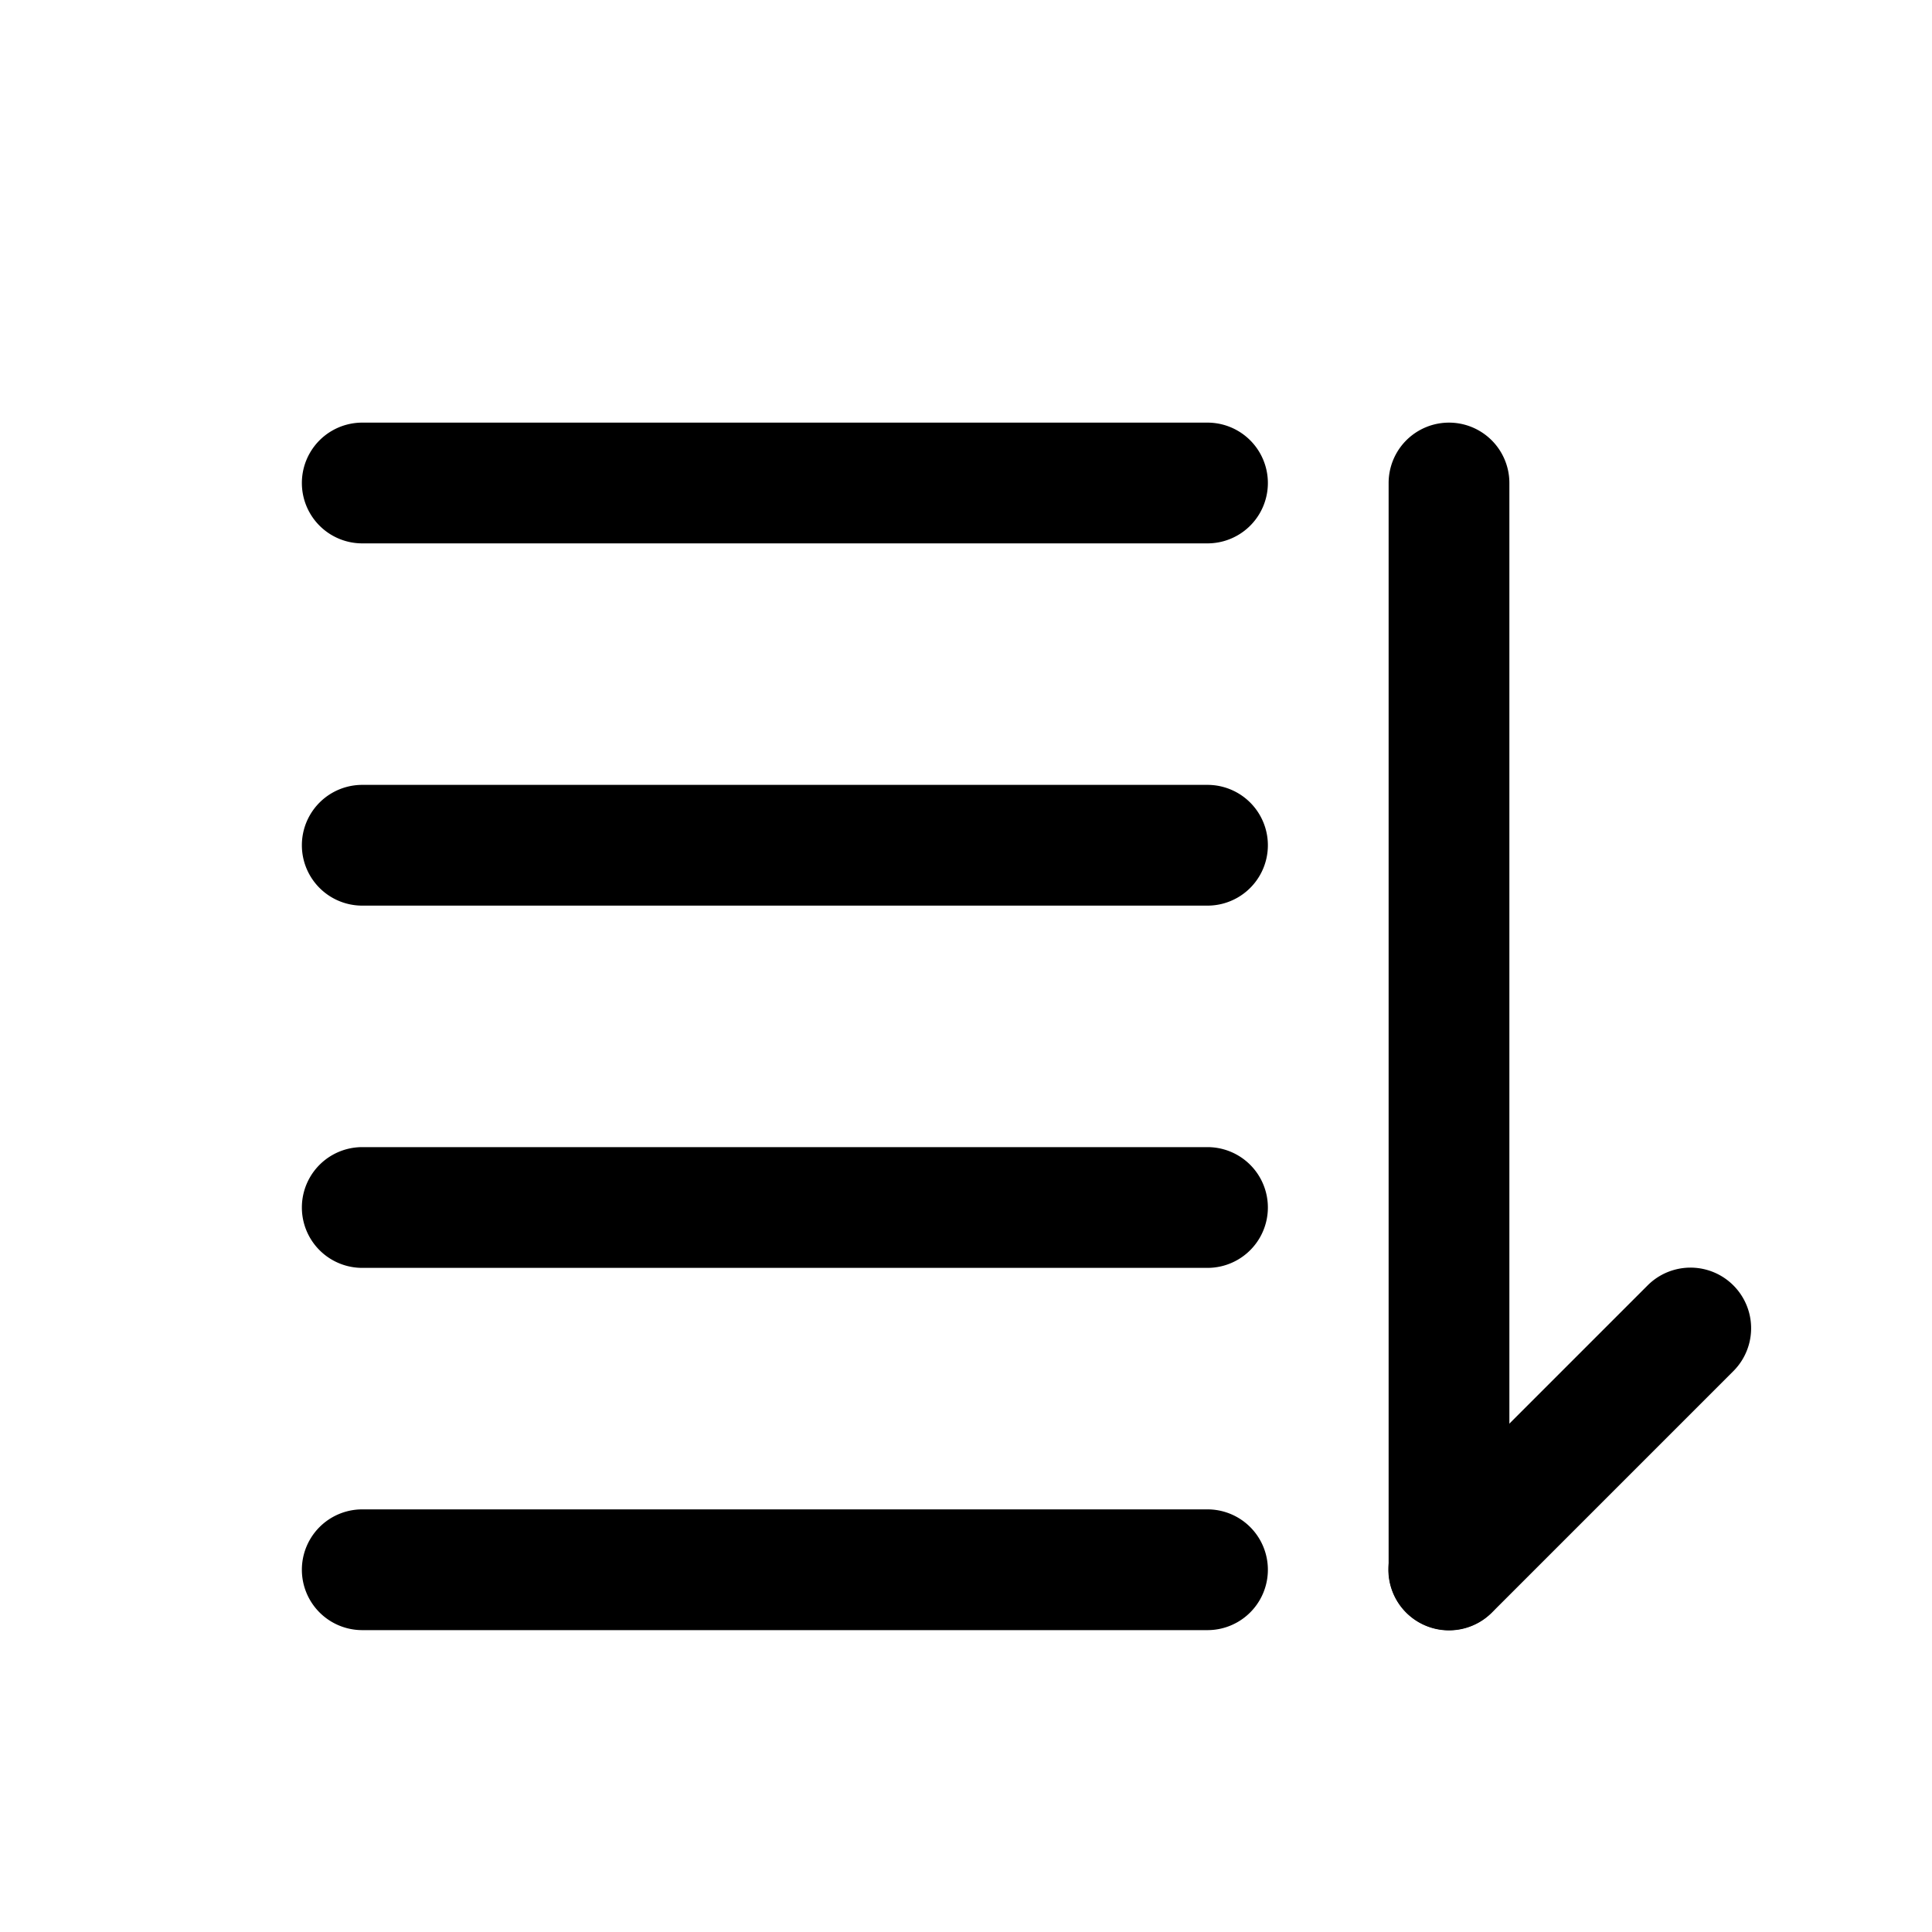 <svg xmlns="http://www.w3.org/2000/svg" xmlns:xlink="http://www.w3.org/1999/xlink" width="200" height="200" class="icon" p-id="3964" t="1554271510963" version="1.1" viewBox="0 0 1024 1024"><defs><style type="text/css"/></defs><path d="M873.28 681.28a32 32 0 0 1 45.44 45.44l-128 128a32 32 0 0 1-45.44-45.44z" p-id="3965"/><path d="M800 832a32 32 0 0 1-64 0V256a32 32 0 0 1 64 0zM192 288a32 32 0 0 1 0-64h448a32 32 0 0 1 0 64zM192 480a32 32 0 0 1 0-64h448a32 32 0 0 1 0 64zM192 672a32 32 0 0 1 0-64h448a32 32 0 0 1 0 64zM192 864a32 32 0 0 1 0-64h448a32 32 0 0 1 0 64z" p-id="3966"/></svg>